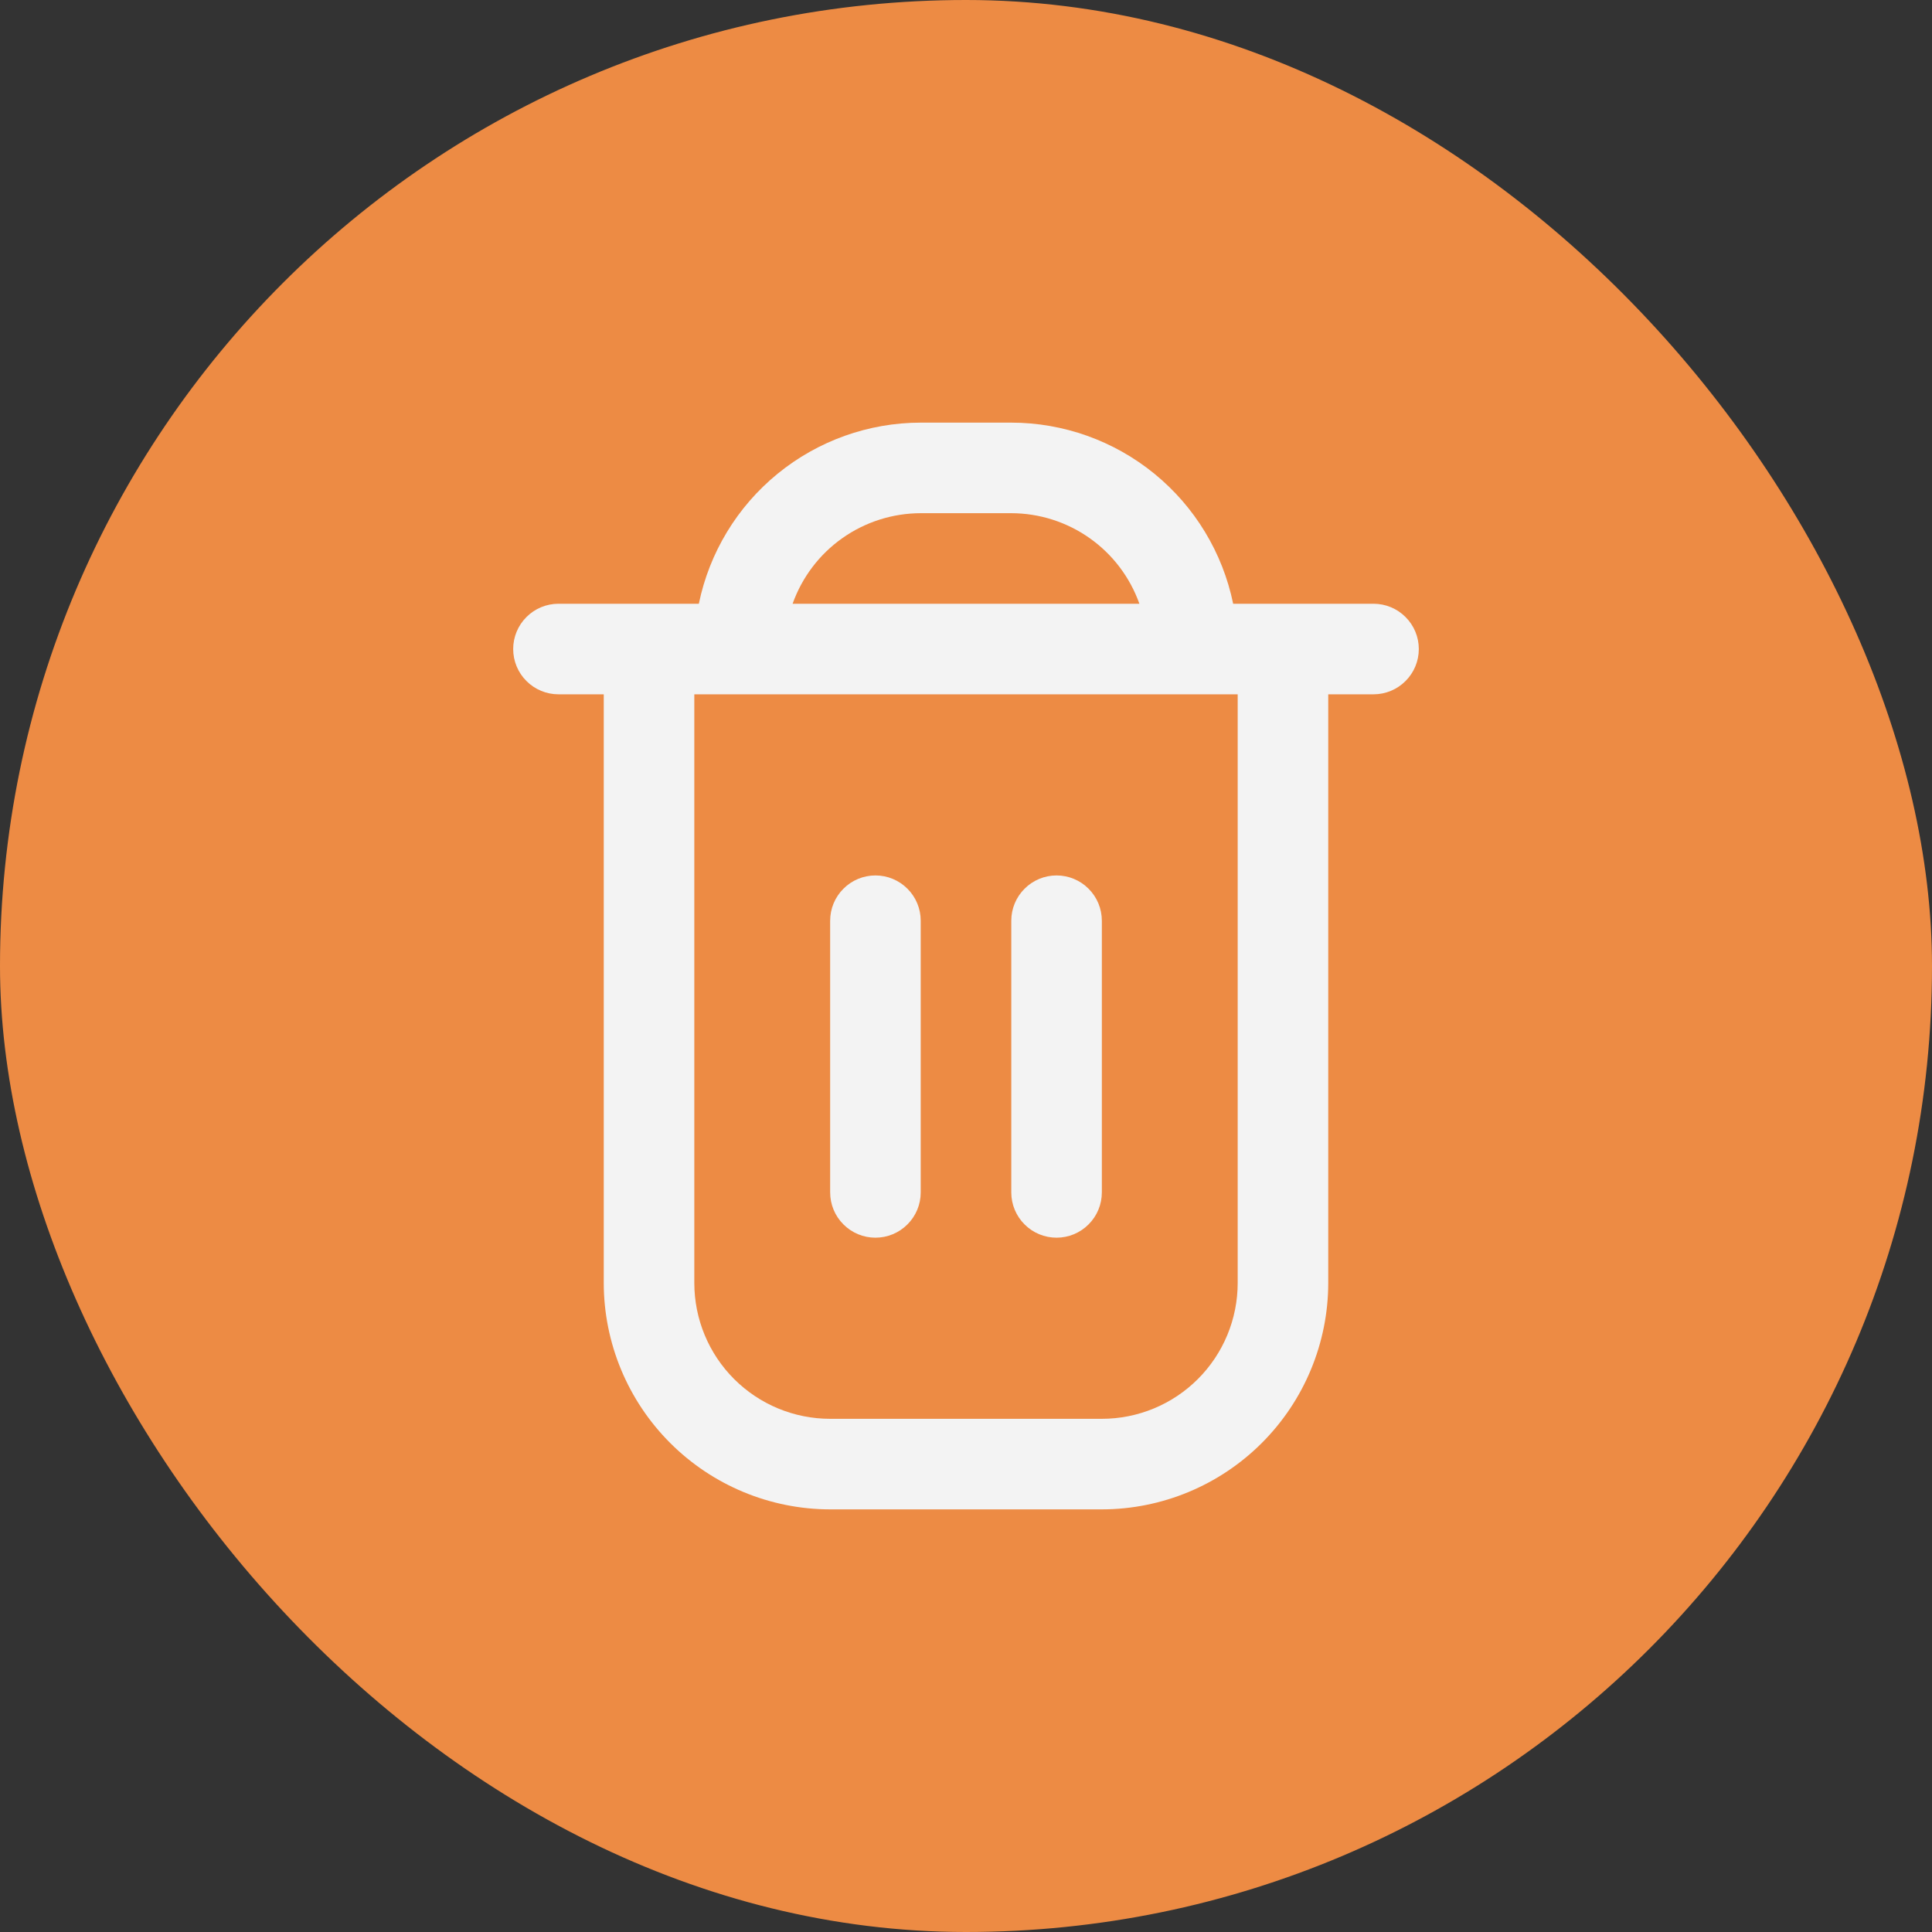 <svg width="32" height="32" viewBox="0 0 32 32" fill="none" xmlns="http://www.w3.org/2000/svg">
<rect x="0" y="0" width="32" height="32" fill="#333333" stroke="none"/>
<g clip-path="url(#clip0_38_1231)">
<rect width="32" height="32" fill="#ED8B44"/>
<g clip-path="url(#clip1_38_1231)">
<path d="M22.75 10H20.425C20.251 9.154 19.79 8.393 19.121 7.847C18.451 7.3 17.614 7.001 16.75 7L15.25 7C14.386 7.001 13.549 7.3 12.879 7.847C12.21 8.393 11.749 9.154 11.575 10H9.25C9.051 10 8.86 10.079 8.72 10.22C8.579 10.36 8.5 10.551 8.5 10.75C8.5 10.949 8.579 11.14 8.72 11.28C8.86 11.421 9.051 11.5 9.25 11.5H10V21.25C10.001 22.244 10.397 23.197 11.1 23.9C11.803 24.603 12.756 24.999 13.75 25H18.25C19.244 24.999 20.197 24.603 20.9 23.9C21.603 23.197 21.999 22.244 22 21.25V11.5H22.75C22.949 11.5 23.14 11.421 23.28 11.28C23.421 11.14 23.5 10.949 23.5 10.75C23.5 10.551 23.421 10.36 23.28 10.22C23.14 10.079 22.949 10 22.75 10ZM15.25 8.5H16.75C17.215 8.501 17.669 8.645 18.049 8.914C18.429 9.182 18.716 9.562 18.872 10H13.128C13.284 9.562 13.571 9.182 13.951 8.914C14.331 8.645 14.785 8.501 15.25 8.5ZM20.5 21.25C20.5 21.847 20.263 22.419 19.841 22.841C19.419 23.263 18.847 23.5 18.25 23.5H13.75C13.153 23.5 12.581 23.263 12.159 22.841C11.737 22.419 11.5 21.847 11.5 21.25V11.5H20.5V21.25Z" fill="#F3F3F3"/>
<path d="M14.5 20.5C14.699 20.5 14.89 20.421 15.03 20.28C15.171 20.14 15.25 19.949 15.25 19.75V15.25C15.25 15.051 15.171 14.86 15.03 14.72C14.89 14.579 14.699 14.5 14.5 14.5C14.301 14.5 14.11 14.579 13.97 14.72C13.829 14.86 13.75 15.051 13.75 15.25V19.75C13.75 19.949 13.829 20.14 13.97 20.28C14.11 20.421 14.301 20.5 14.5 20.5Z" fill="#F3F3F3"/>
<path d="M17.5 20.5C17.699 20.5 17.89 20.421 18.03 20.28C18.171 20.14 18.25 19.949 18.25 19.75V15.25C18.25 15.051 18.171 14.86 18.03 14.72C17.89 14.579 17.699 14.5 17.5 14.5C17.301 14.5 17.11 14.579 16.97 14.72C16.829 14.86 16.75 15.051 16.75 15.25V19.75C16.75 19.949 16.829 20.14 16.97 20.28C17.11 20.421 17.301 20.5 17.5 20.5Z" fill="#F3F3F3"/>
</g>
</g>
<defs>
<clipPath id="clip0_38_1231">
<rect width="32" height="32" rx="16" fill="white"/>
</clipPath>
<clipPath id="clip1_38_1231">
<rect width="18" height="18" fill="white" transform="translate(7 7)"/>
</clipPath>
</defs>
</svg>
